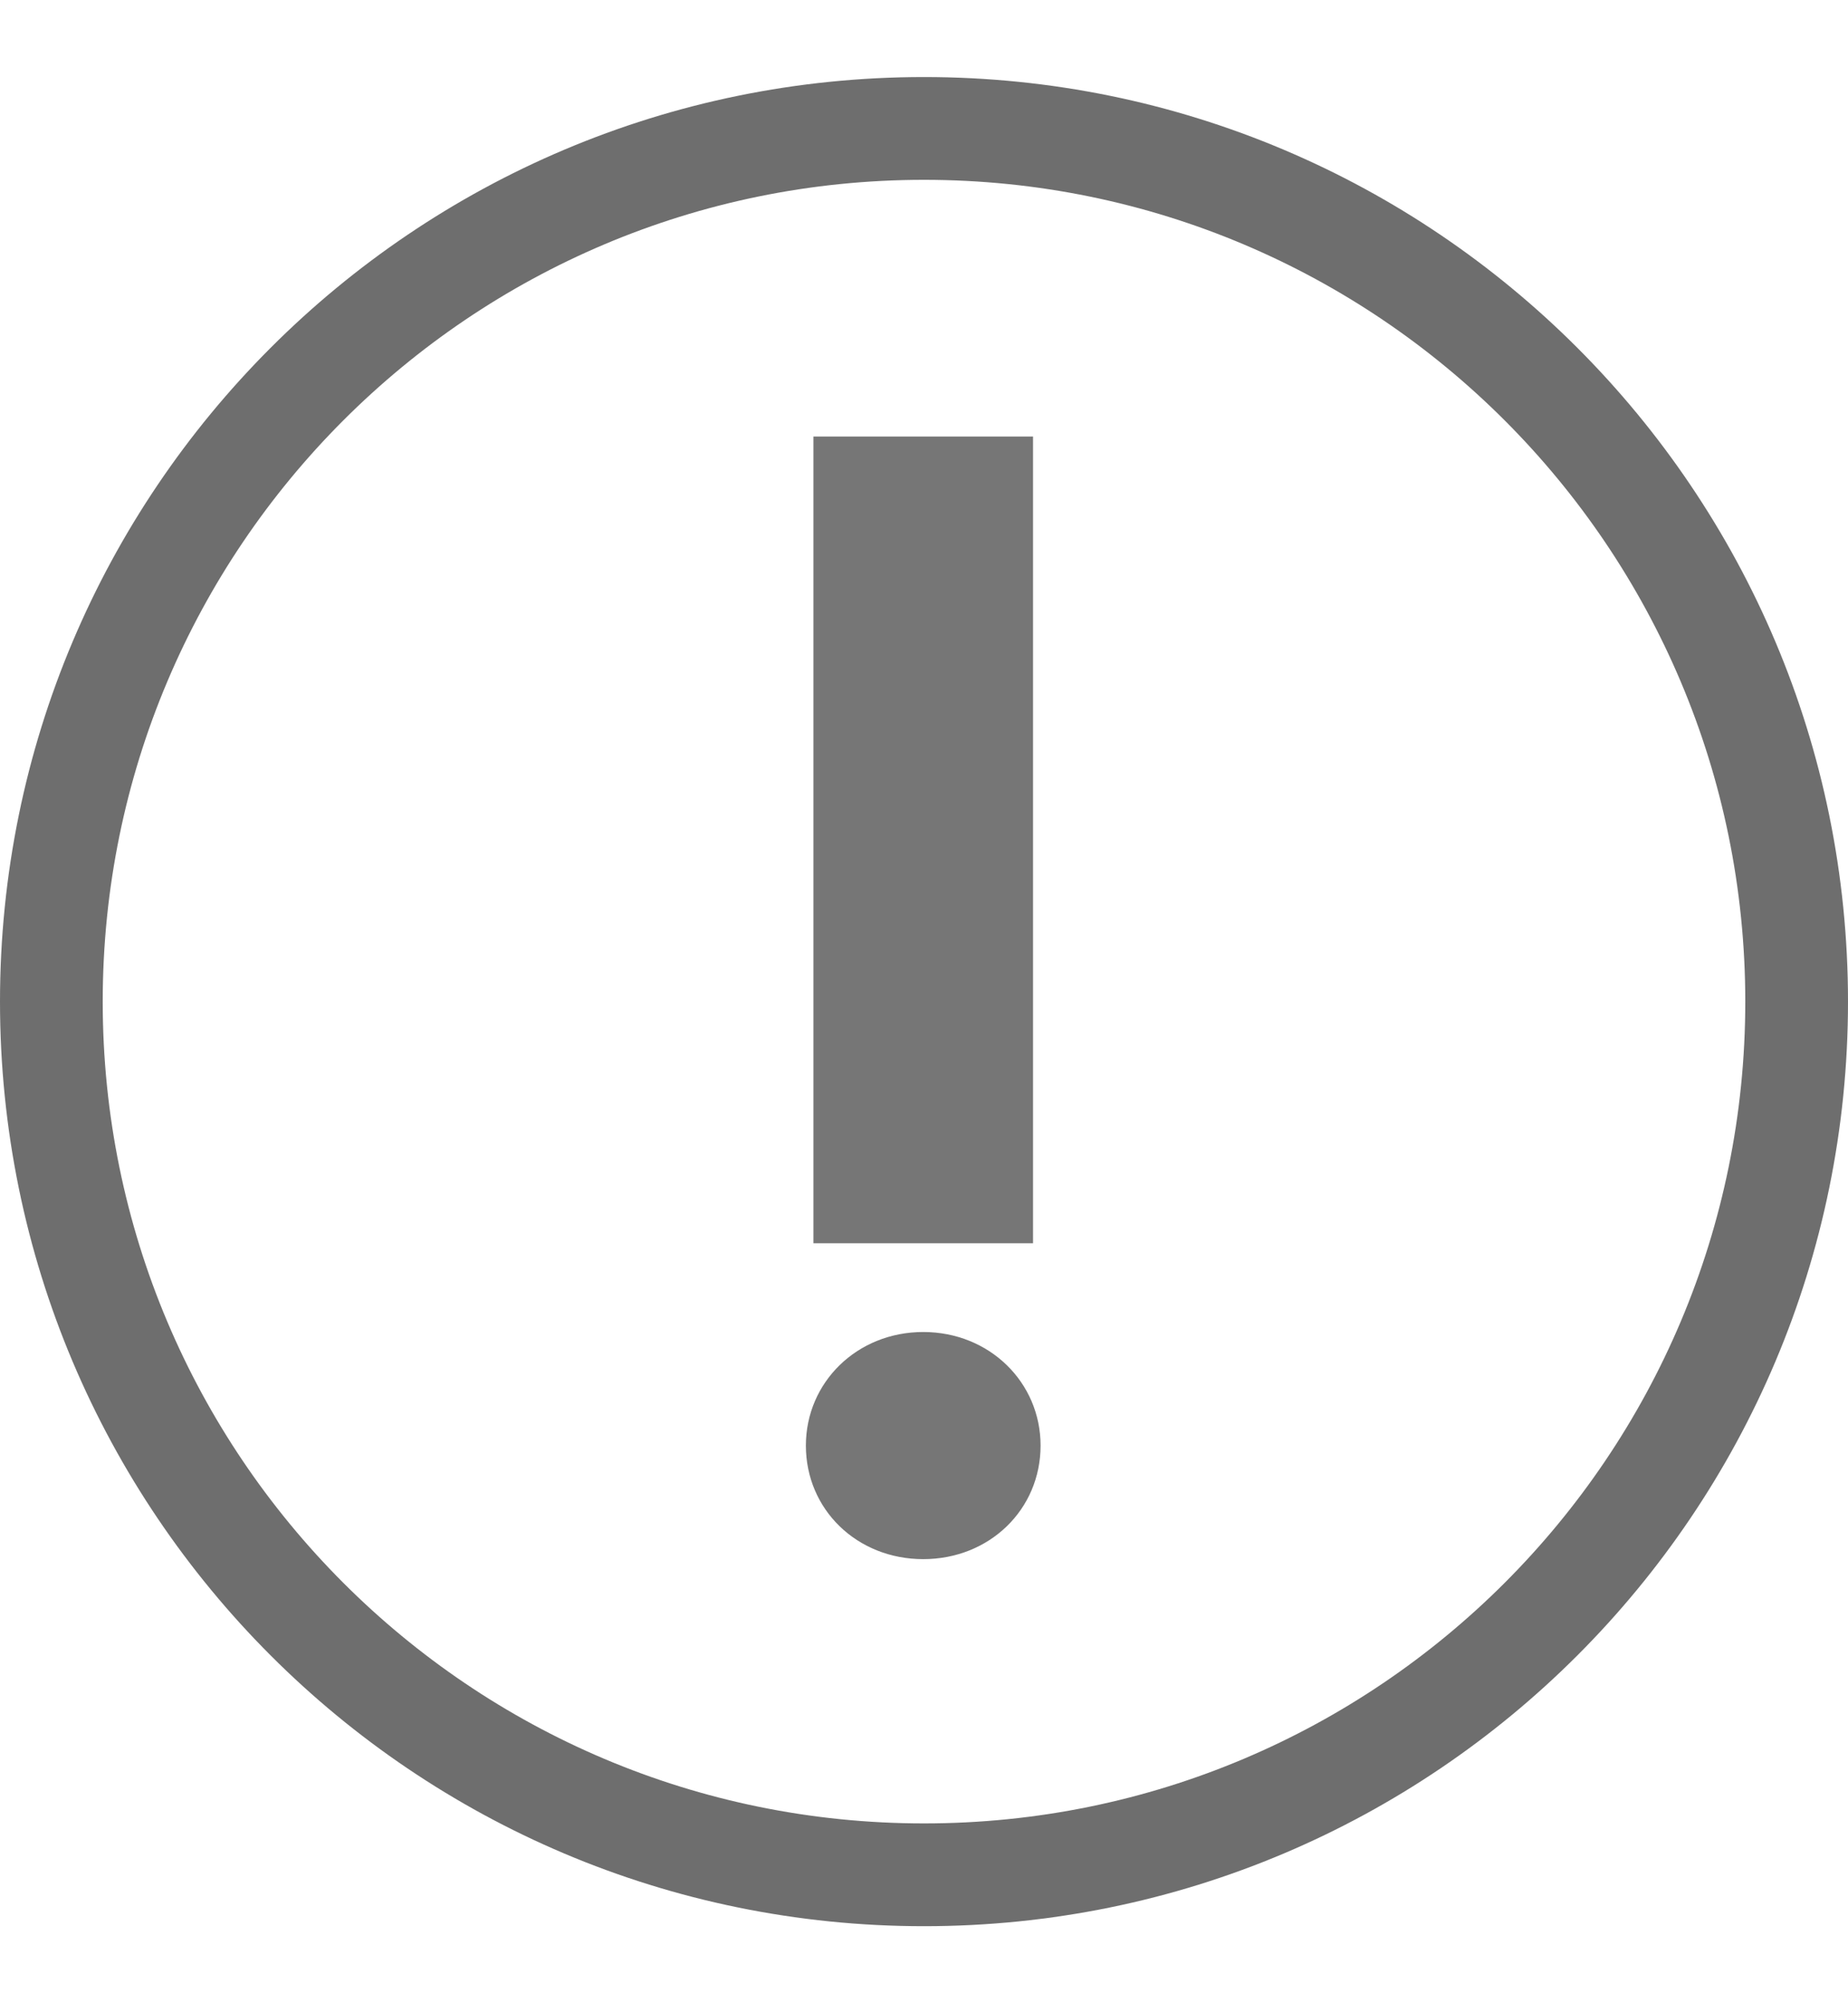 <svg width="12" height="13" viewBox="0 0 12 13" fill="none" xmlns="http://www.w3.org/2000/svg">
<path d="M6.708 2.833H5.282L5.282 8.068H6.708V2.833ZM5.995 8.644C5.565 8.644 5.233 8.971 5.233 9.381C5.233 9.796 5.565 10.118 5.995 10.118C6.425 10.118 6.757 9.796 6.757 9.381C6.757 8.971 6.425 8.644 5.995 8.644Z" fill="#767676"/>
<path fill-rule="evenodd" clip-rule="evenodd" d="M6 1.167C3.054 1.167 0.667 3.554 0.667 6.5C0.667 9.446 3.054 11.833 6 11.833C8.946 11.833 11.333 9.446 11.333 6.5C11.333 3.554 8.946 1.167 6 1.167ZM0 6.5C0 3.186 2.686 0.5 6 0.5C9.314 0.5 12 3.186 12 6.5C12 9.814 9.314 12.5 6 12.5C2.686 12.5 0 9.814 0 6.5Z" fill="#6E6E6E"/>
</svg>
